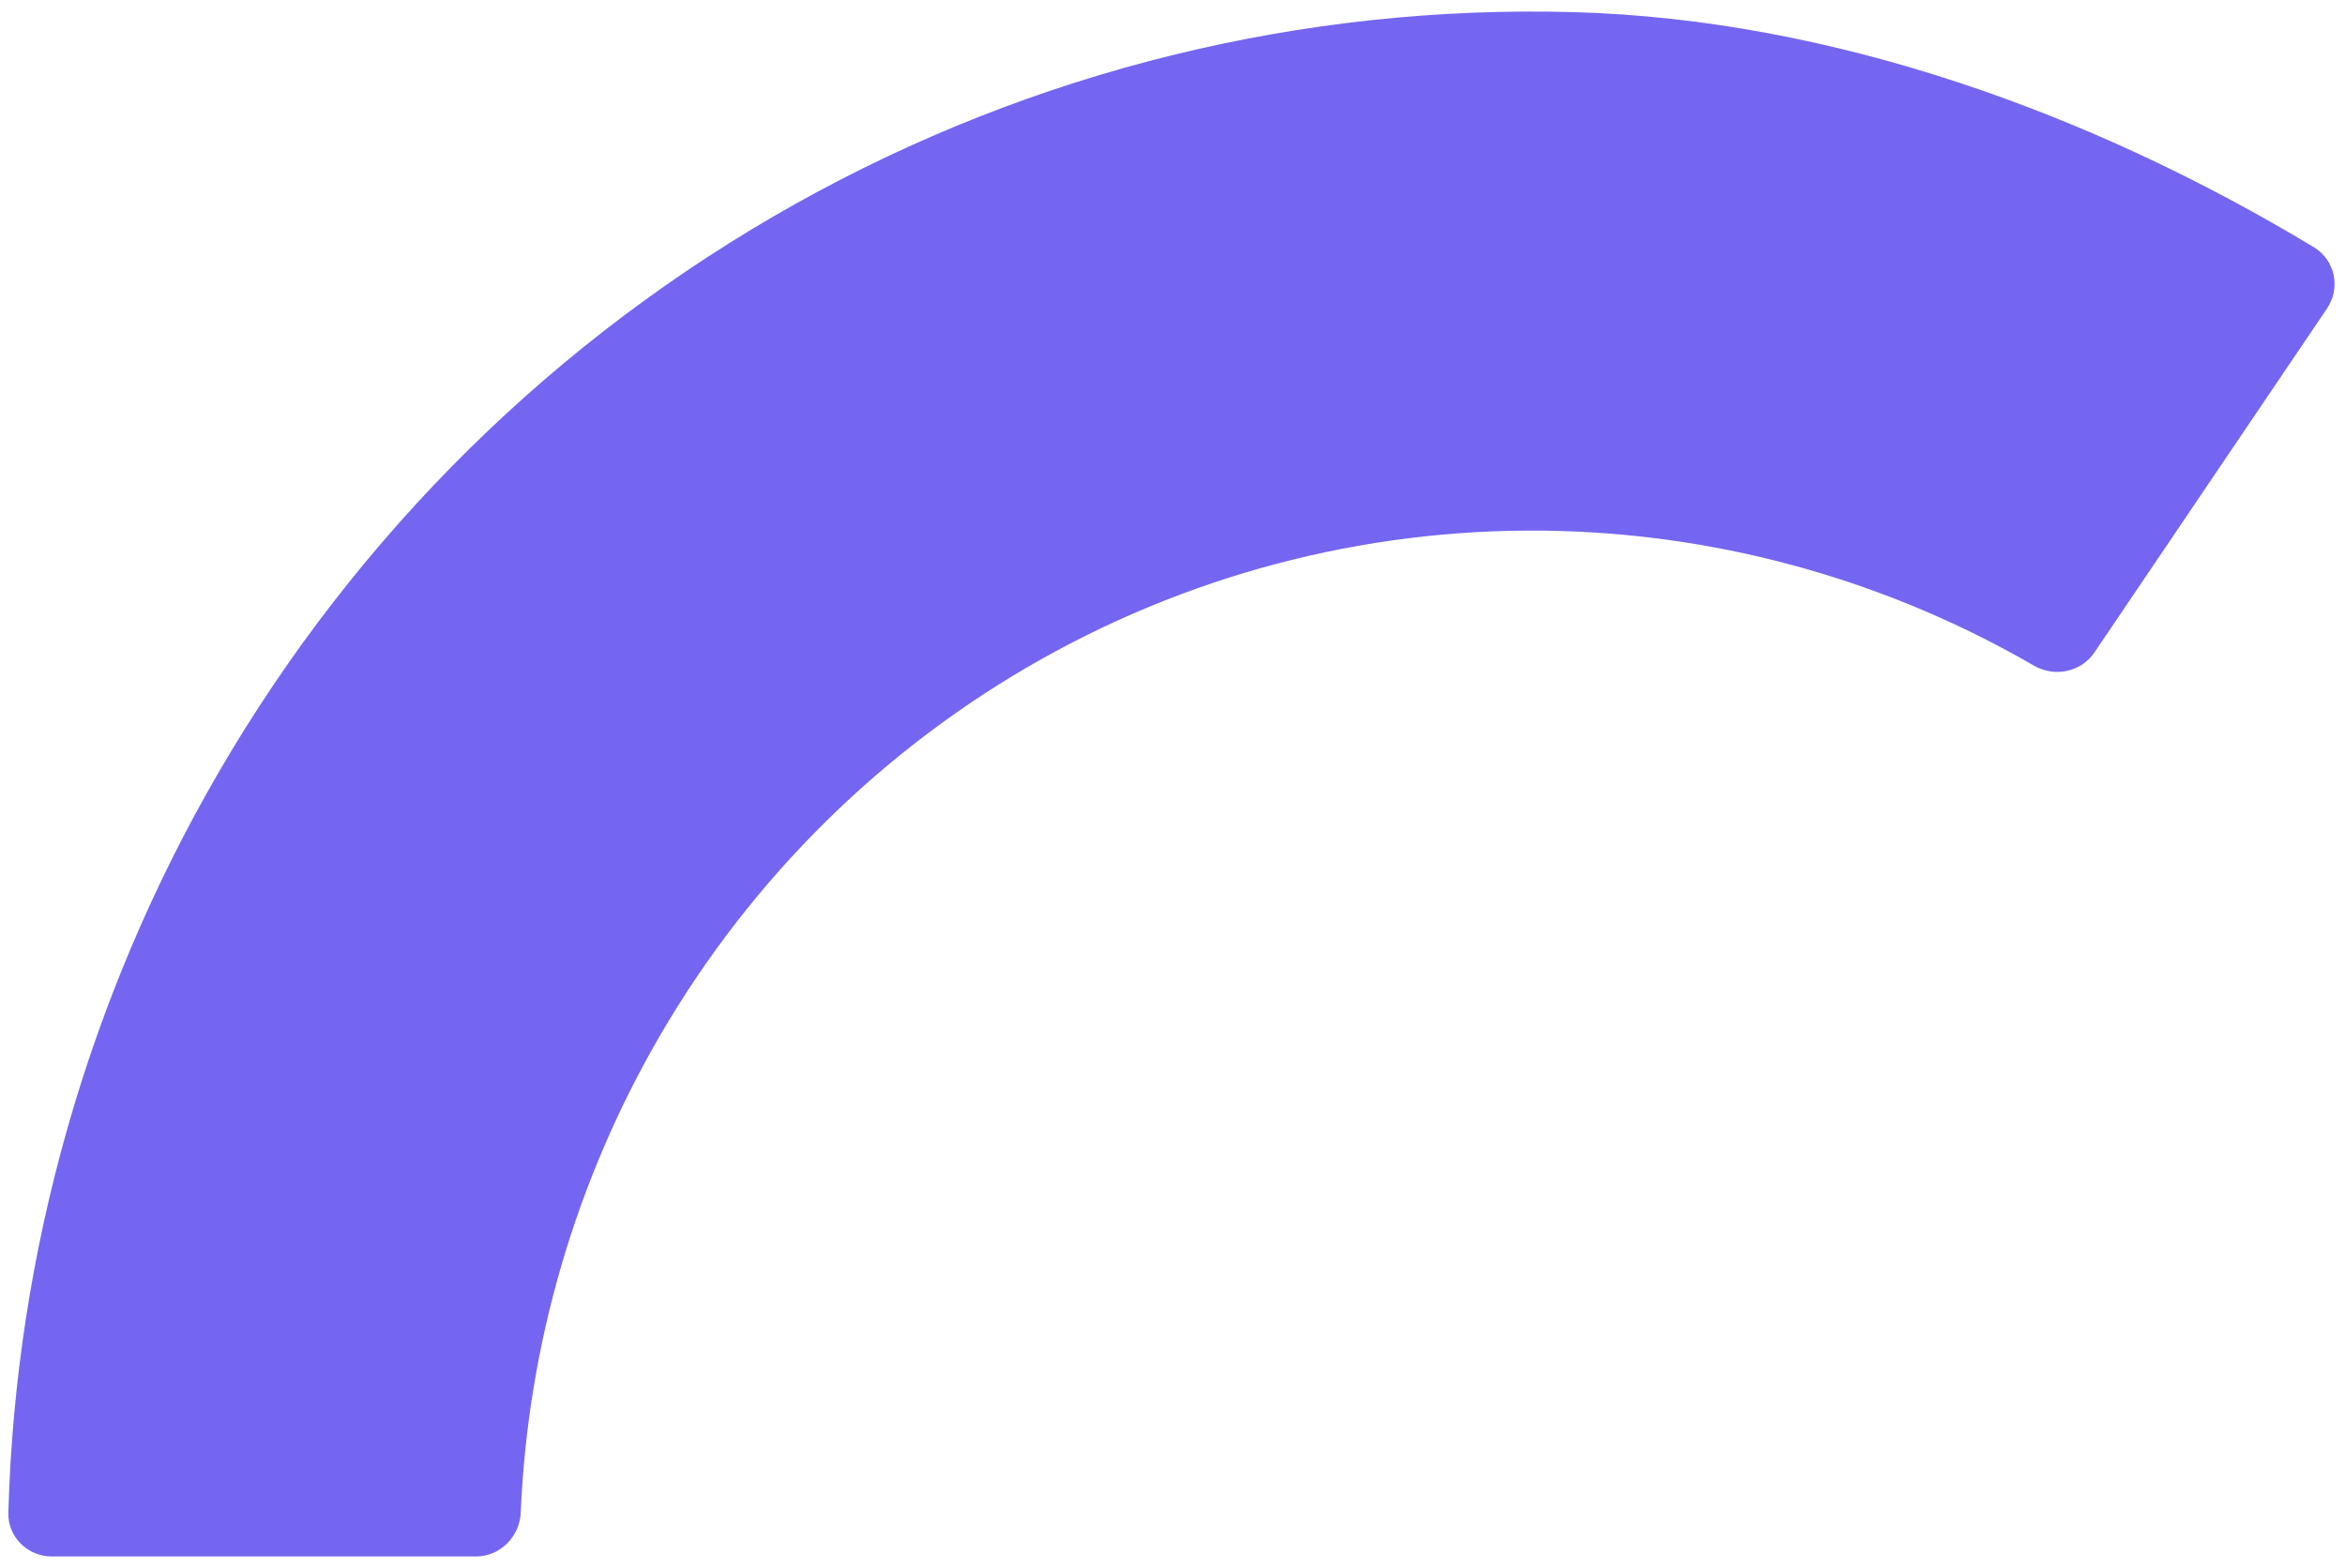 <svg width="160" height="107" viewBox="0 0 160 107" fill="none" xmlns="http://www.w3.org/2000/svg">
<g filter="url(#filter0_d_5525_806)">
<path d="M3.527 106.22C1.87 106.22 0.523 104.876 0.569 103.22C1.069 85.419 6.01 68.018 14.951 52.652C24.395 36.424 37.955 23.057 54.222 13.943C70.489 4.829 88.868 0.301 107.447 0.83C125.005 1.33 142.705 7.713 157.881 16.875C159.326 17.748 159.719 19.655 158.773 21.054L142.906 44.523C141.996 45.87 140.183 46.24 138.777 45.426C128.929 39.724 117.832 36.561 106.466 36.237C94.129 35.886 81.925 38.893 71.123 44.945C60.321 50.997 51.316 59.873 45.045 70.649C39.277 80.563 36.016 91.751 35.531 103.22C35.461 104.876 34.124 106.22 32.468 106.22H3.527Z" fill="#7466F1"/>
</g>
<defs>
<filter id="filter0_d_5525_806" x="0.568" y="0.789" width="158.72" height="105.431" filterUnits="userSpaceOnUse" color-interpolation-filters="sRGB">
<feFlood flood-opacity="0" result="BackgroundImageFix"/>
<feColorMatrix in="SourceAlpha" type="matrix" values="0 0 0 0 0 0 0 0 0 0 0 0 0 0 0 0 0 0 127 0" result="hardAlpha"/>
<feOffset/>
<feComposite in2="hardAlpha" operator="out"/>
<feColorMatrix type="matrix" values="0 0 0 0 1 0 0 0 0 1 0 0 0 0 1 0 0 0 0.01 0"/>
<feBlend mode="normal" in2="BackgroundImageFix" result="effect1_dropShadow_5525_806"/>
<feBlend mode="normal" in="SourceGraphic" in2="effect1_dropShadow_5525_806" result="shape"/>
</filter>
</defs>
</svg>
